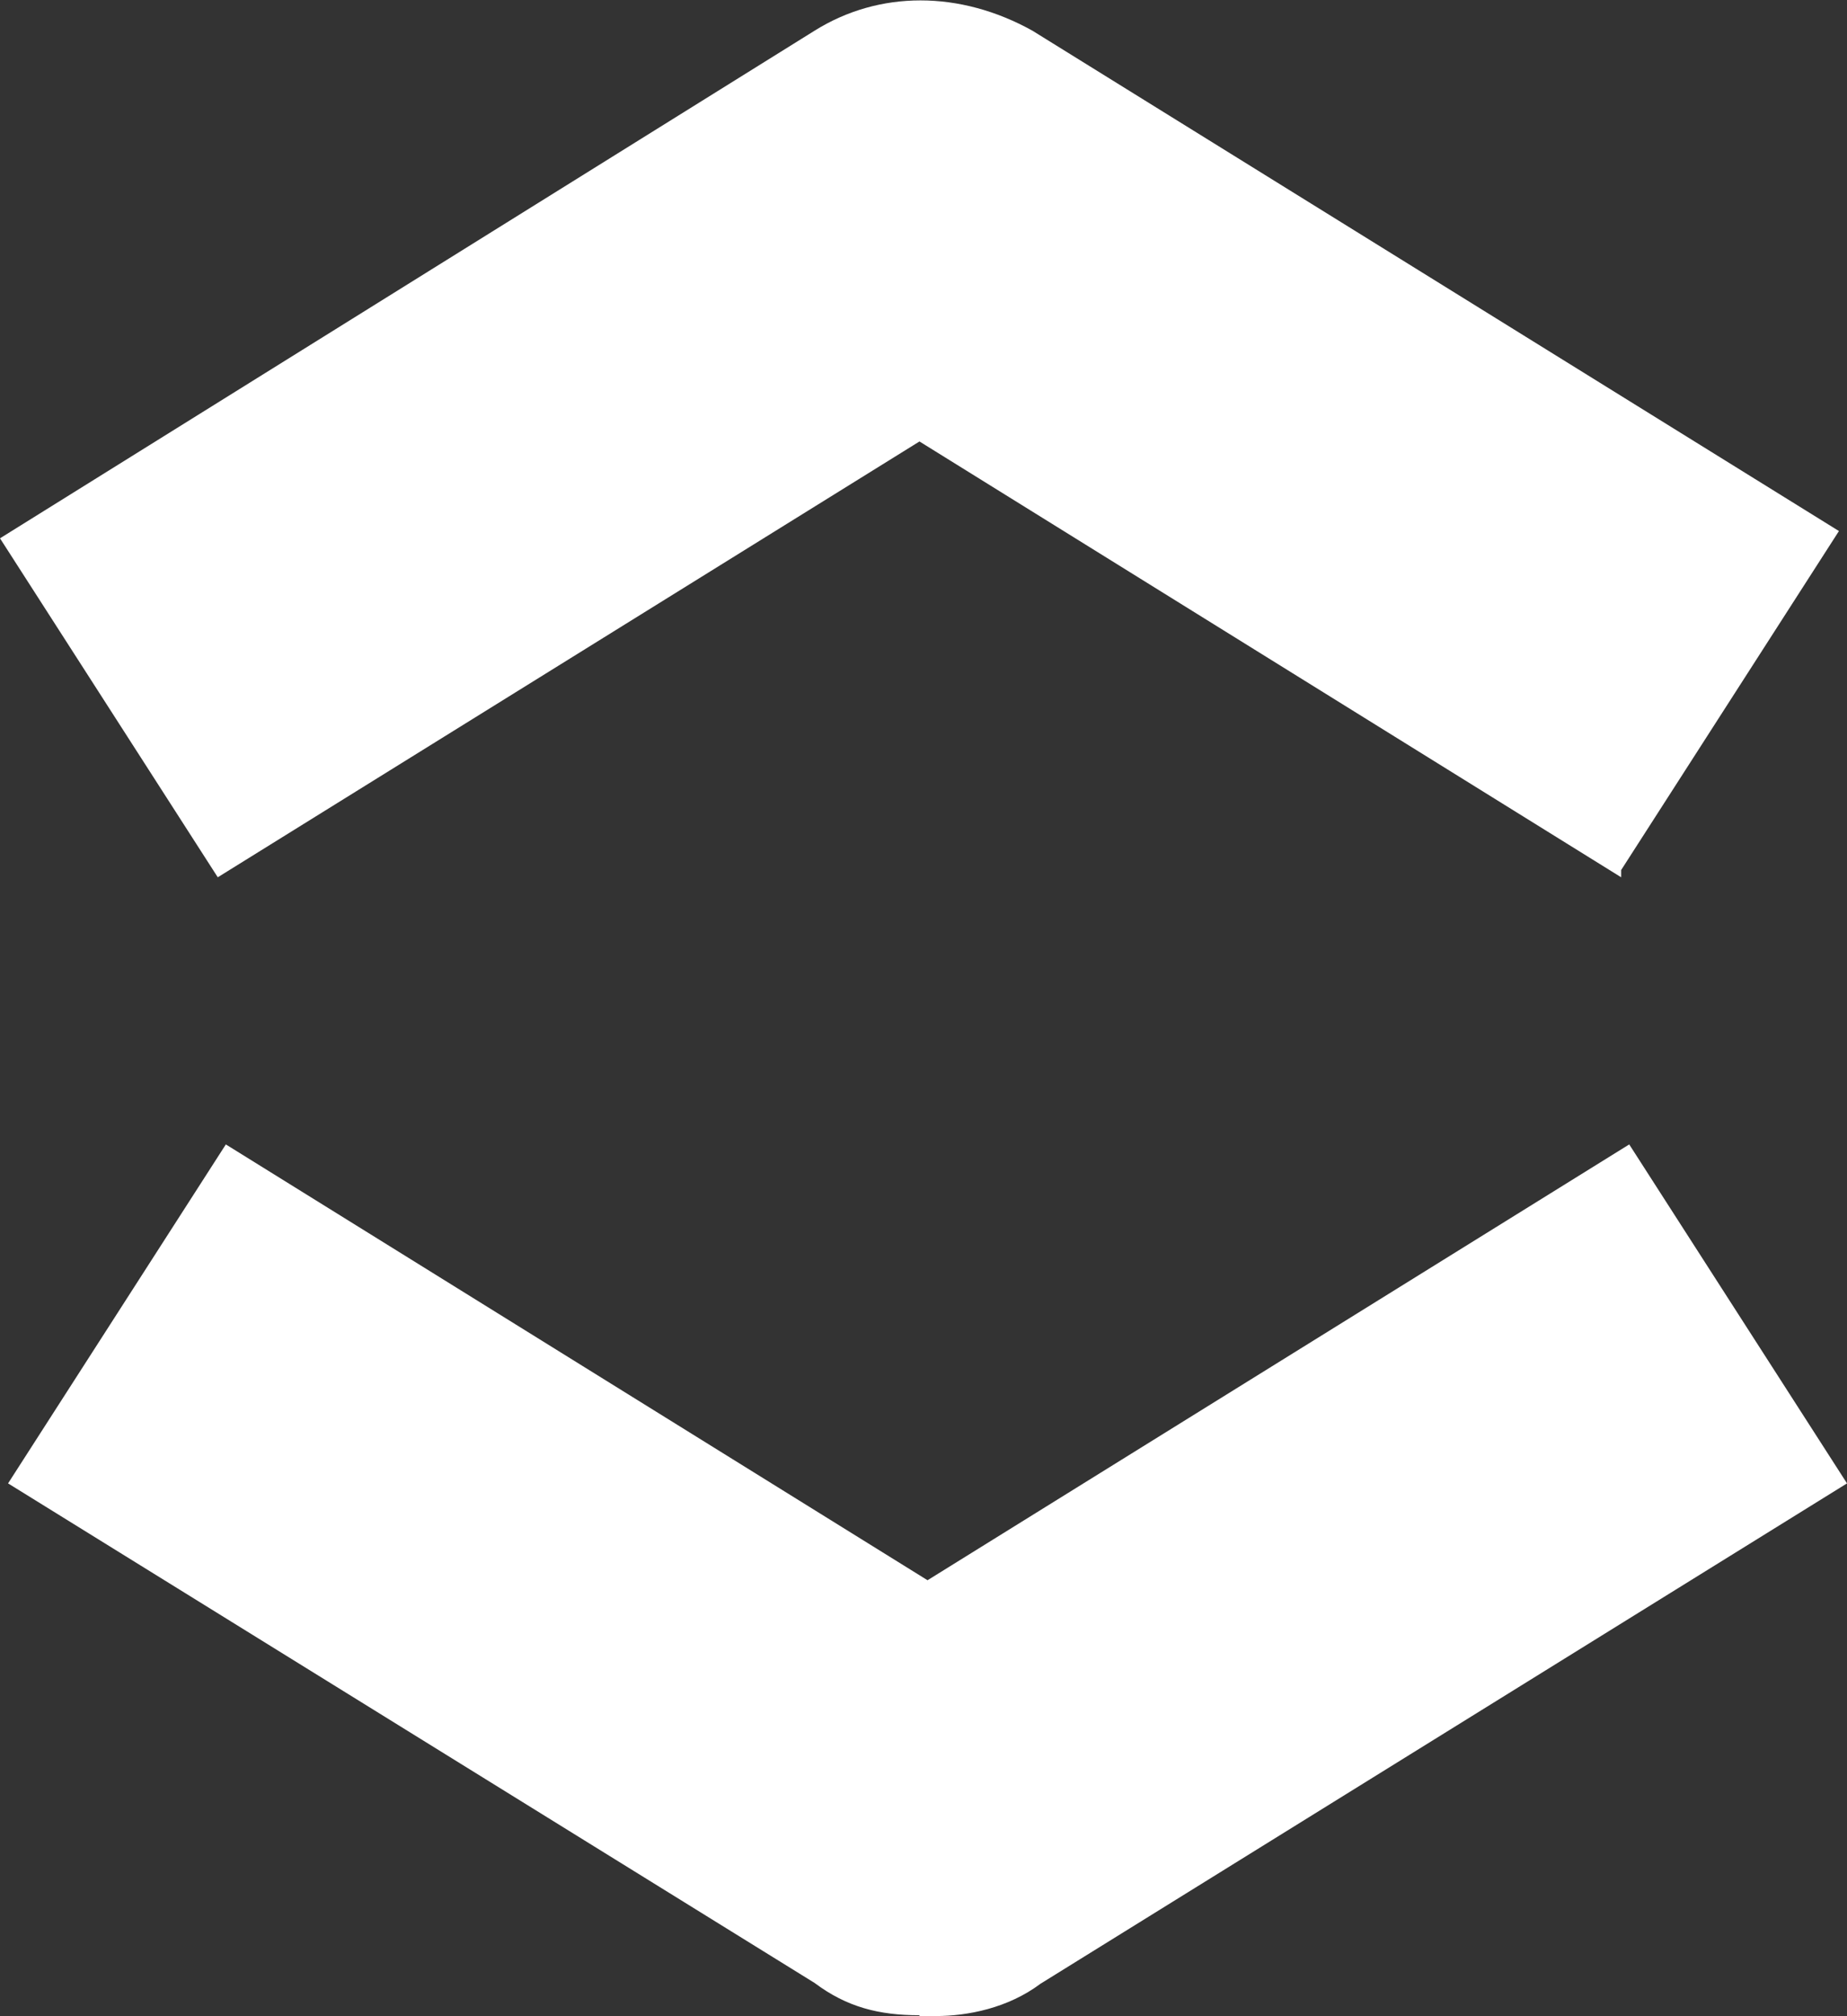 <?xml version="1.0" encoding="UTF-8"?>
<svg id="Layer_1" data-name="Layer 1" xmlns="http://www.w3.org/2000/svg" viewBox="0 0 22.9 24.98">
  <rect x="0" y="0" width="22.9" height="24.98" fill="#333333" stroke="none"/>
  <defs>
    <style>
      .cls-1 {
        fill: #fff;
      }
    </style>
  </defs>
  <path class="cls-1" d="M11.4,24.97c-.5,0-.9-.1-1.3-.4L.1,18.38l2.7-4.2,8.7,5.4,8.7-5.4,2.7,4.2-10,6.2c-.4.3-.9.4-1.3.4,0,0-.2,0-.2,0ZM20.1,10.87l-8.7-5.4L2.7,10.87,0,6.67,10.1.38c.8-.5,1.8-.5,2.7,0l10,6.2-2.7,4.2h0v.1Z"/>
</svg>